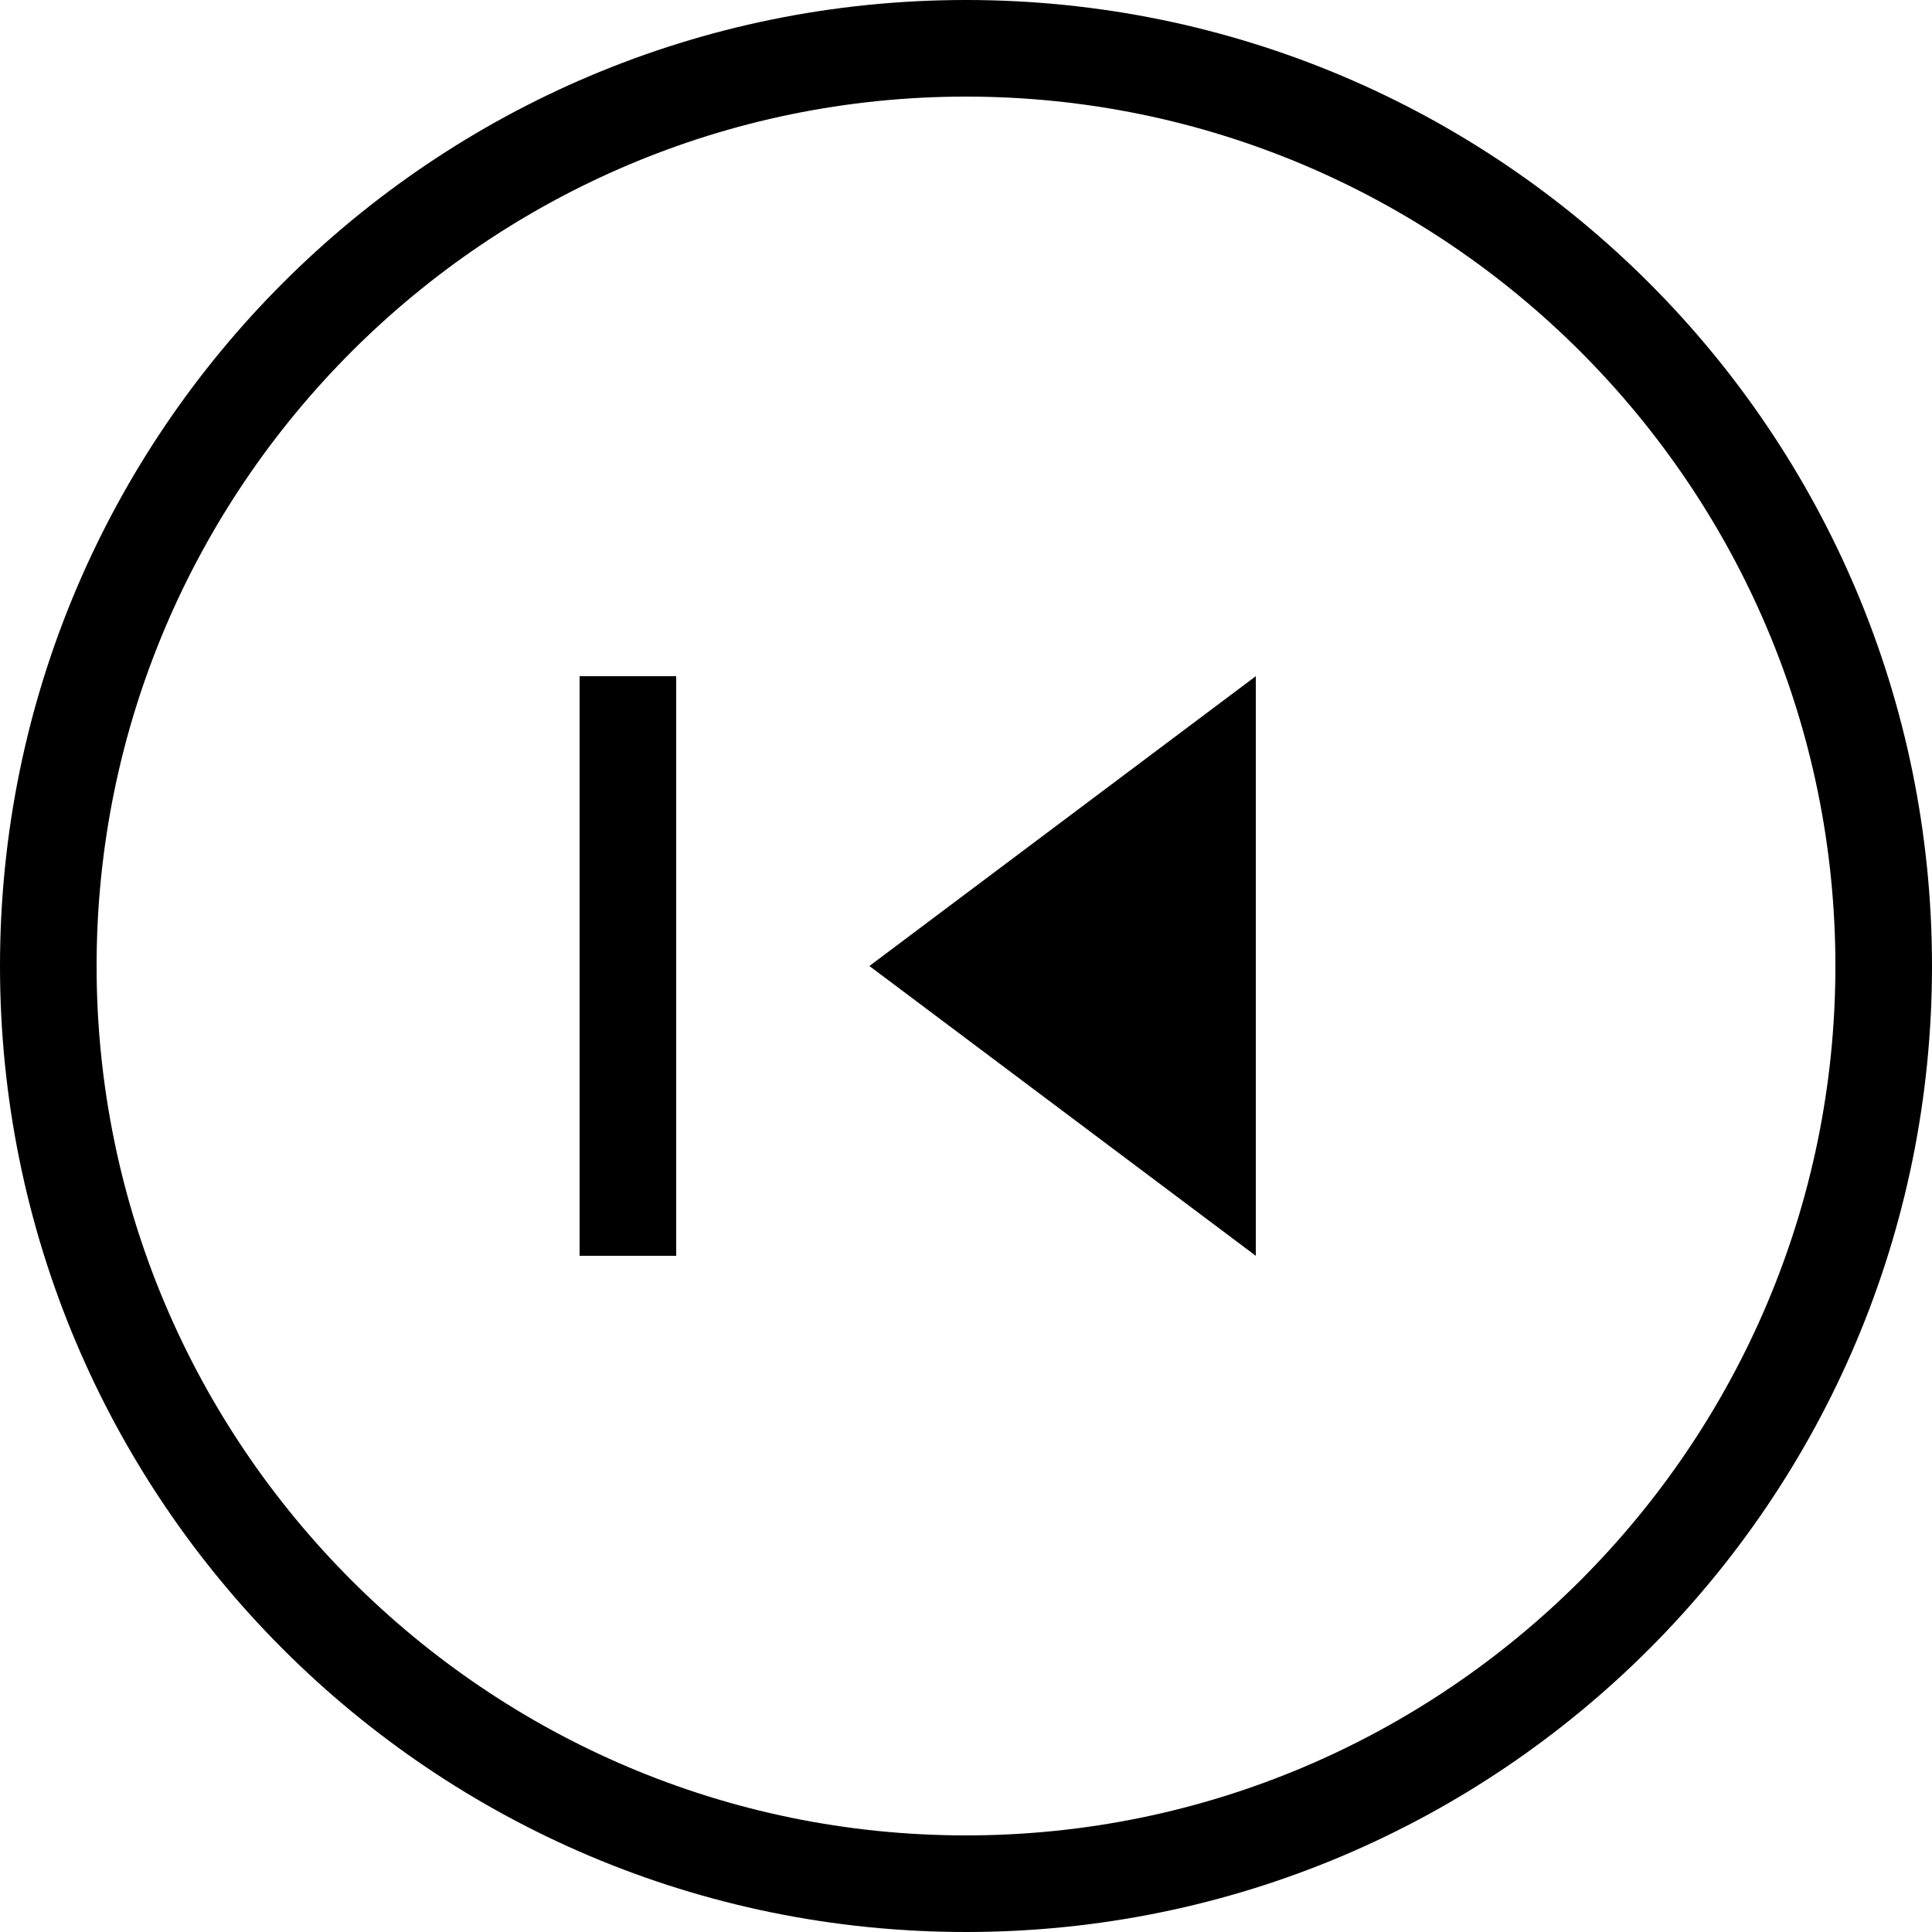 <?xml version="1.0" encoding="utf-8"?>
<!DOCTYPE svg PUBLIC "-//W3C//DTD SVG 1.1//EN" "http://www.w3.org/Graphics/SVG/1.1/DTD/svg11.dtd">
<svg version="1.1" id="back-circle-edge" xmlns="http://www.w3.org/2000/svg" xmlns:xlink="http://www.w3.org/1999/xlink" x="0px"
	 y="0px" viewBox="0 0 256 256" enable-background="new 0 0 256 256" xml:space="preserve">
<g>
	<rect x="76.8" y="89.6" width="12.8" height="76.8"/>
</g>
<path d="M128,12.8c63.5,0,115.2,51.7,115.2,115.2S191.5,243.2,128,243.2S12.8,191.5,12.8,128S64.5,12.8,128,12.8 M128,0
	C57.3,0,0,57.3,0,128s57.3,128,128,128s128-57.3,128-128S198.7,0,128,0L128,0z"/>
<g>
	<polygon points="166.4,166.4 166.4,89.6 115.2,128 	"/>
</g>
</svg>
